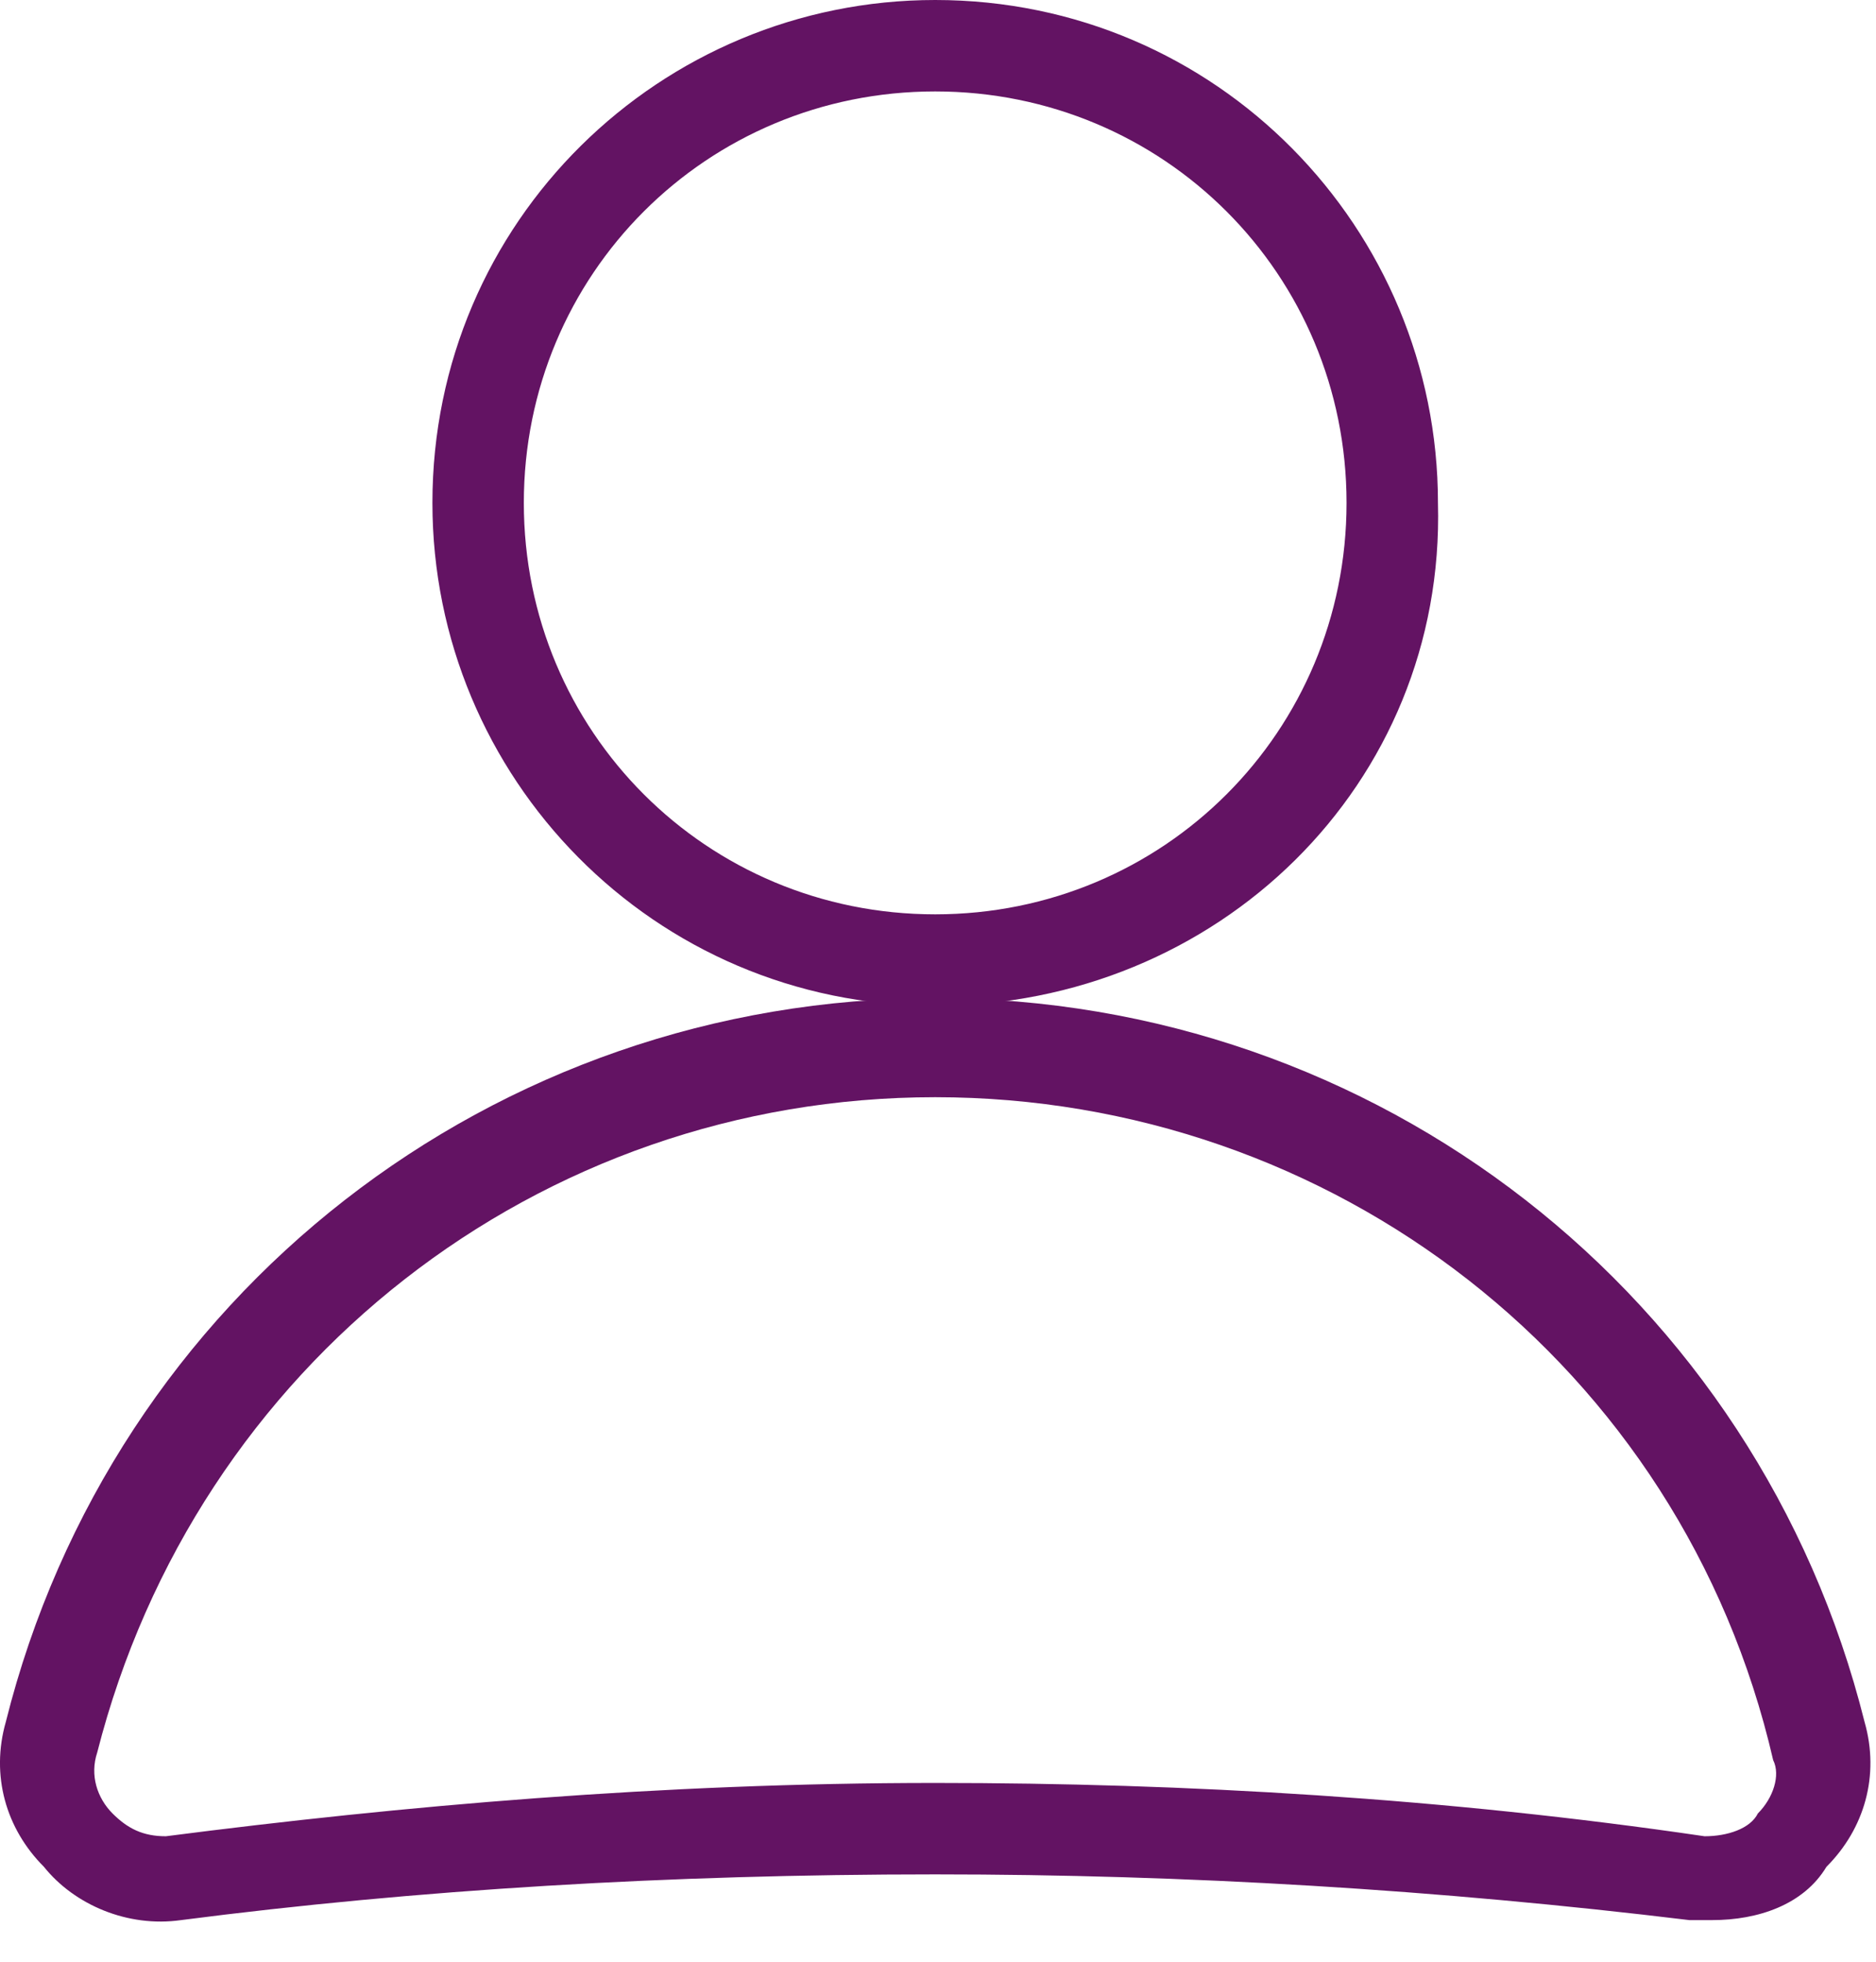 <svg width="22" height="23" viewBox="0 0 22 23" fill="none" xmlns="http://www.w3.org/2000/svg">
<path d="M10.967 11.792C7.662 11.792 5.071 9.112 5.071 5.896C5.071 2.59 7.751 -0 10.967 -0C14.273 -0 16.863 2.68 16.863 5.896C16.953 9.201 14.273 11.792 10.967 11.792ZM10.967 1.072C8.287 1.072 6.143 3.216 6.143 5.896C6.143 8.576 8.287 10.72 10.967 10.72C13.647 10.72 15.791 8.576 15.791 5.896C15.791 3.216 13.647 1.072 10.967 1.072Z" fill="#631363"/>
<path d="M20.079 22.512C19.99 22.512 19.901 22.512 19.811 22.512C16.863 22.154 13.915 21.976 10.967 21.976C7.84 21.976 4.893 22.154 2.123 22.512C1.498 22.601 0.872 22.333 0.515 21.887C0.068 21.44 -0.11 20.814 0.068 20.189C1.319 15.186 5.786 11.702 10.967 11.702C16.148 11.702 20.615 15.186 21.866 20.189C22.045 20.814 21.866 21.44 21.419 21.887C21.151 22.333 20.615 22.512 20.079 22.512ZM10.967 12.864C6.322 12.864 2.302 15.991 1.14 20.547C1.051 20.815 1.141 21.082 1.319 21.261C1.498 21.44 1.677 21.529 1.945 21.529C4.714 21.172 7.751 20.904 10.967 20.904C13.915 20.904 16.953 21.082 19.99 21.529C20.258 21.529 20.526 21.44 20.615 21.261C20.794 21.082 20.883 20.814 20.794 20.636C19.722 15.99 15.612 12.864 10.967 12.864Z" fill="#631363"/>
</svg>
